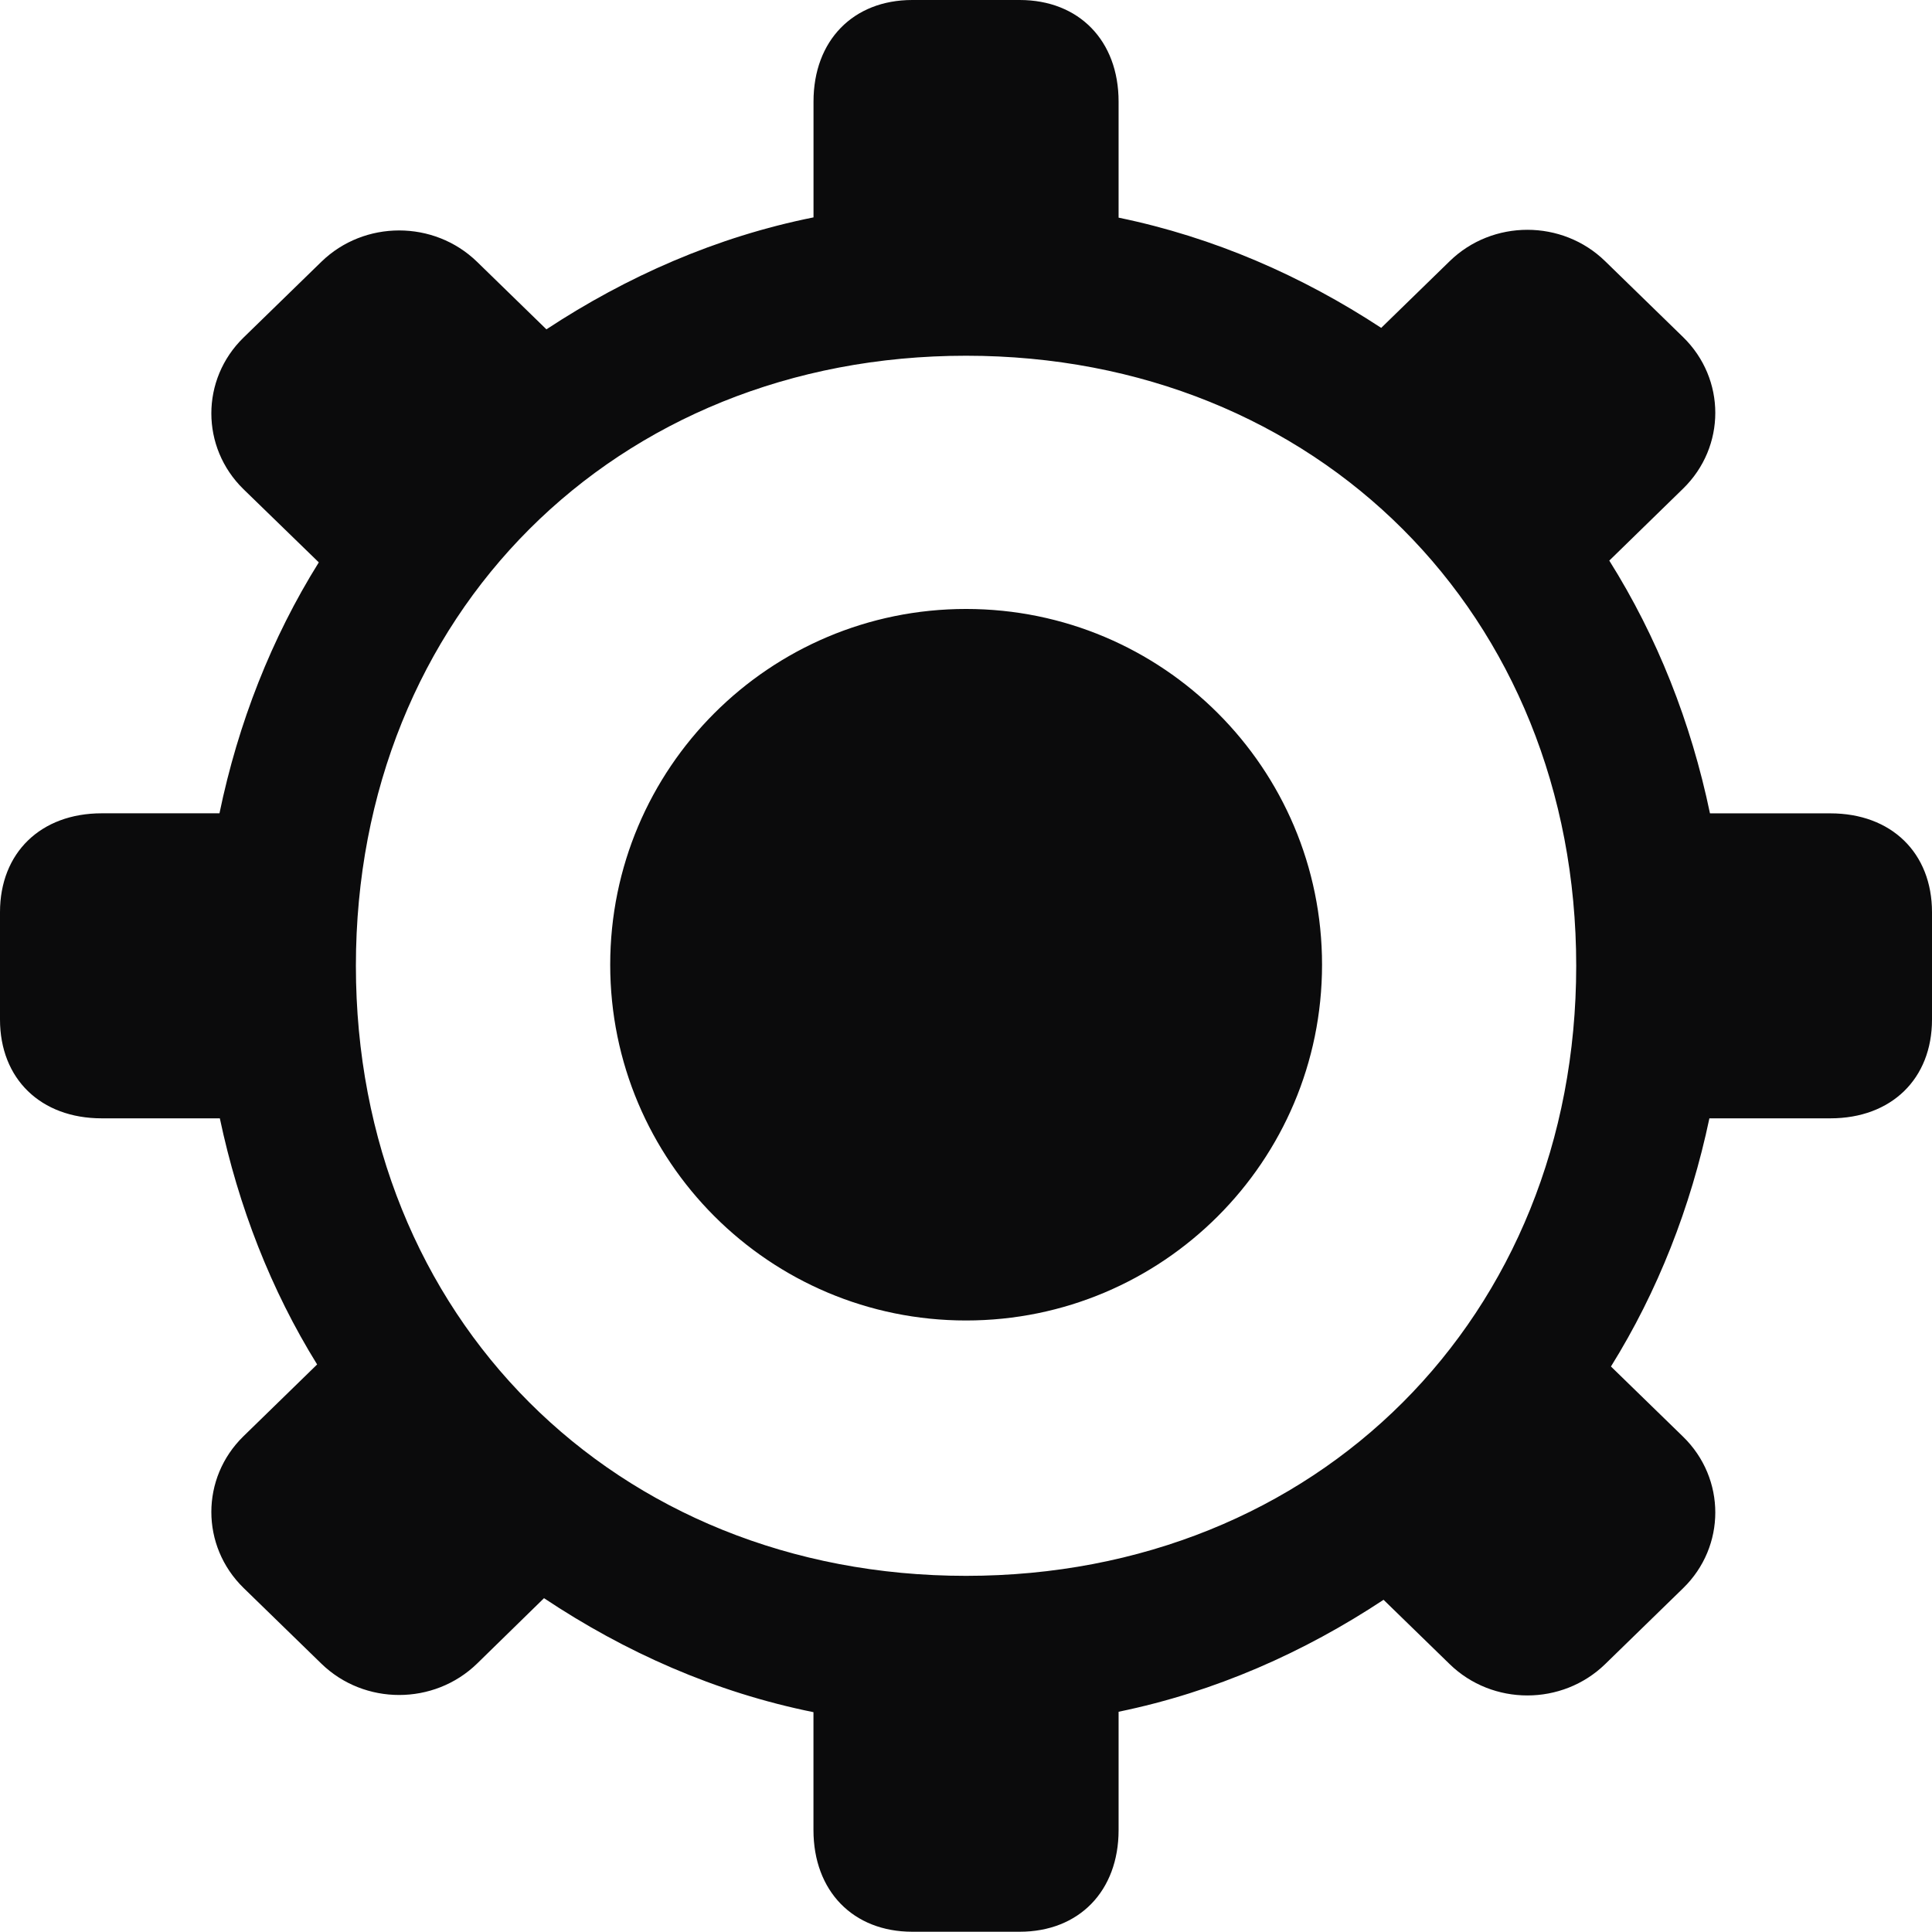 <?xml version="1.0" encoding="utf-8"?>
<!-- Generator: Adobe Illustrator 16.0.0, SVG Export Plug-In . SVG Version: 6.00 Build 0)  -->
<!DOCTYPE svg PUBLIC "-//W3C//DTD SVG 1.1 Tiny//EN" "http://www.w3.org/Graphics/SVG/1.1/DTD/svg11-tiny.dtd">
<svg version="1.1" baseProfile="tiny" id="Warstwa_1"
	 xmlns="http://www.w3.org/2000/svg" xmlns:xlink="http://www.w3.org/1999/xlink" x="0px" y="0px" width="37.034px"
	 height="37.027px" viewBox="0 0 37.034 37.027" xml:space="preserve">
<path fill="#0B0B0C" d="M18.518,25.312c-3.767,0-6.821-3.053-6.821-6.819c0-3.769,3.054-6.82,6.821-6.82
	c3.77,0,6.824,3.052,6.824,6.82C25.341,22.259,22.287,25.312,18.518,25.312 M18.518,6.819c-6.729,0-11.696,4.967-11.696,11.694
	s4.967,11.694,11.696,11.694c6.728,0,11.696-4.967,11.696-11.694S25.246,6.819,18.518,6.819 M35.086,21.437h-2.319
	c-0.36,1.71-0.992,3.319-1.887,4.757l1.382,1.345c0.824,0.802,0.824,2.105,0,2.906l-1.492,1.453c-0.824,0.802-2.161,0.802-2.983,0
	l-1.266-1.232c-1.524,1.008-3.228,1.766-5.079,2.146v2.268c0,1.169-0.759,1.949-1.896,1.949h-2.059c-1.135,0-1.894-0.78-1.894-1.949
	v-2.26c-1.886-0.38-3.616-1.153-5.165-2.185L9.144,31.89c-0.825,0.801-2.161,0.801-2.984,0l-1.493-1.453
	c-0.821-0.804-0.821-2.105,0-2.906l1.412-1.376c-0.885-1.428-1.507-3.025-1.865-4.718H1.95C0.78,21.437,0,20.68,0,19.543v-2.058
	c0-1.138,0.78-1.895,1.95-1.895h2.257c0.358-1.729,0.997-3.357,1.904-4.81L4.667,9.377c-0.821-0.803-0.821-2.103,0-2.905L6.16,5.018
	c0.823-0.801,2.159-0.801,2.984,0l1.33,1.295c1.537-1.011,3.253-1.772,5.12-2.146V1.947C15.594,0.779,16.352,0,17.487,0h2.059
	c1.136,0,1.896,0.779,1.896,1.947v2.225c1.832,0.377,3.522,1.121,5.034,2.113l1.311-1.277c0.822-0.804,2.16-0.804,2.983,0
	l1.492,1.453c0.824,0.803,0.824,2.103,0,2.906l-1.414,1.379c0.918,1.461,1.567,3.101,1.93,4.845h2.308
	c1.168,0,1.948,0.757,1.948,1.895v2.058C37.034,20.68,36.255,21.437,35.086,21.437"/>
</svg>
